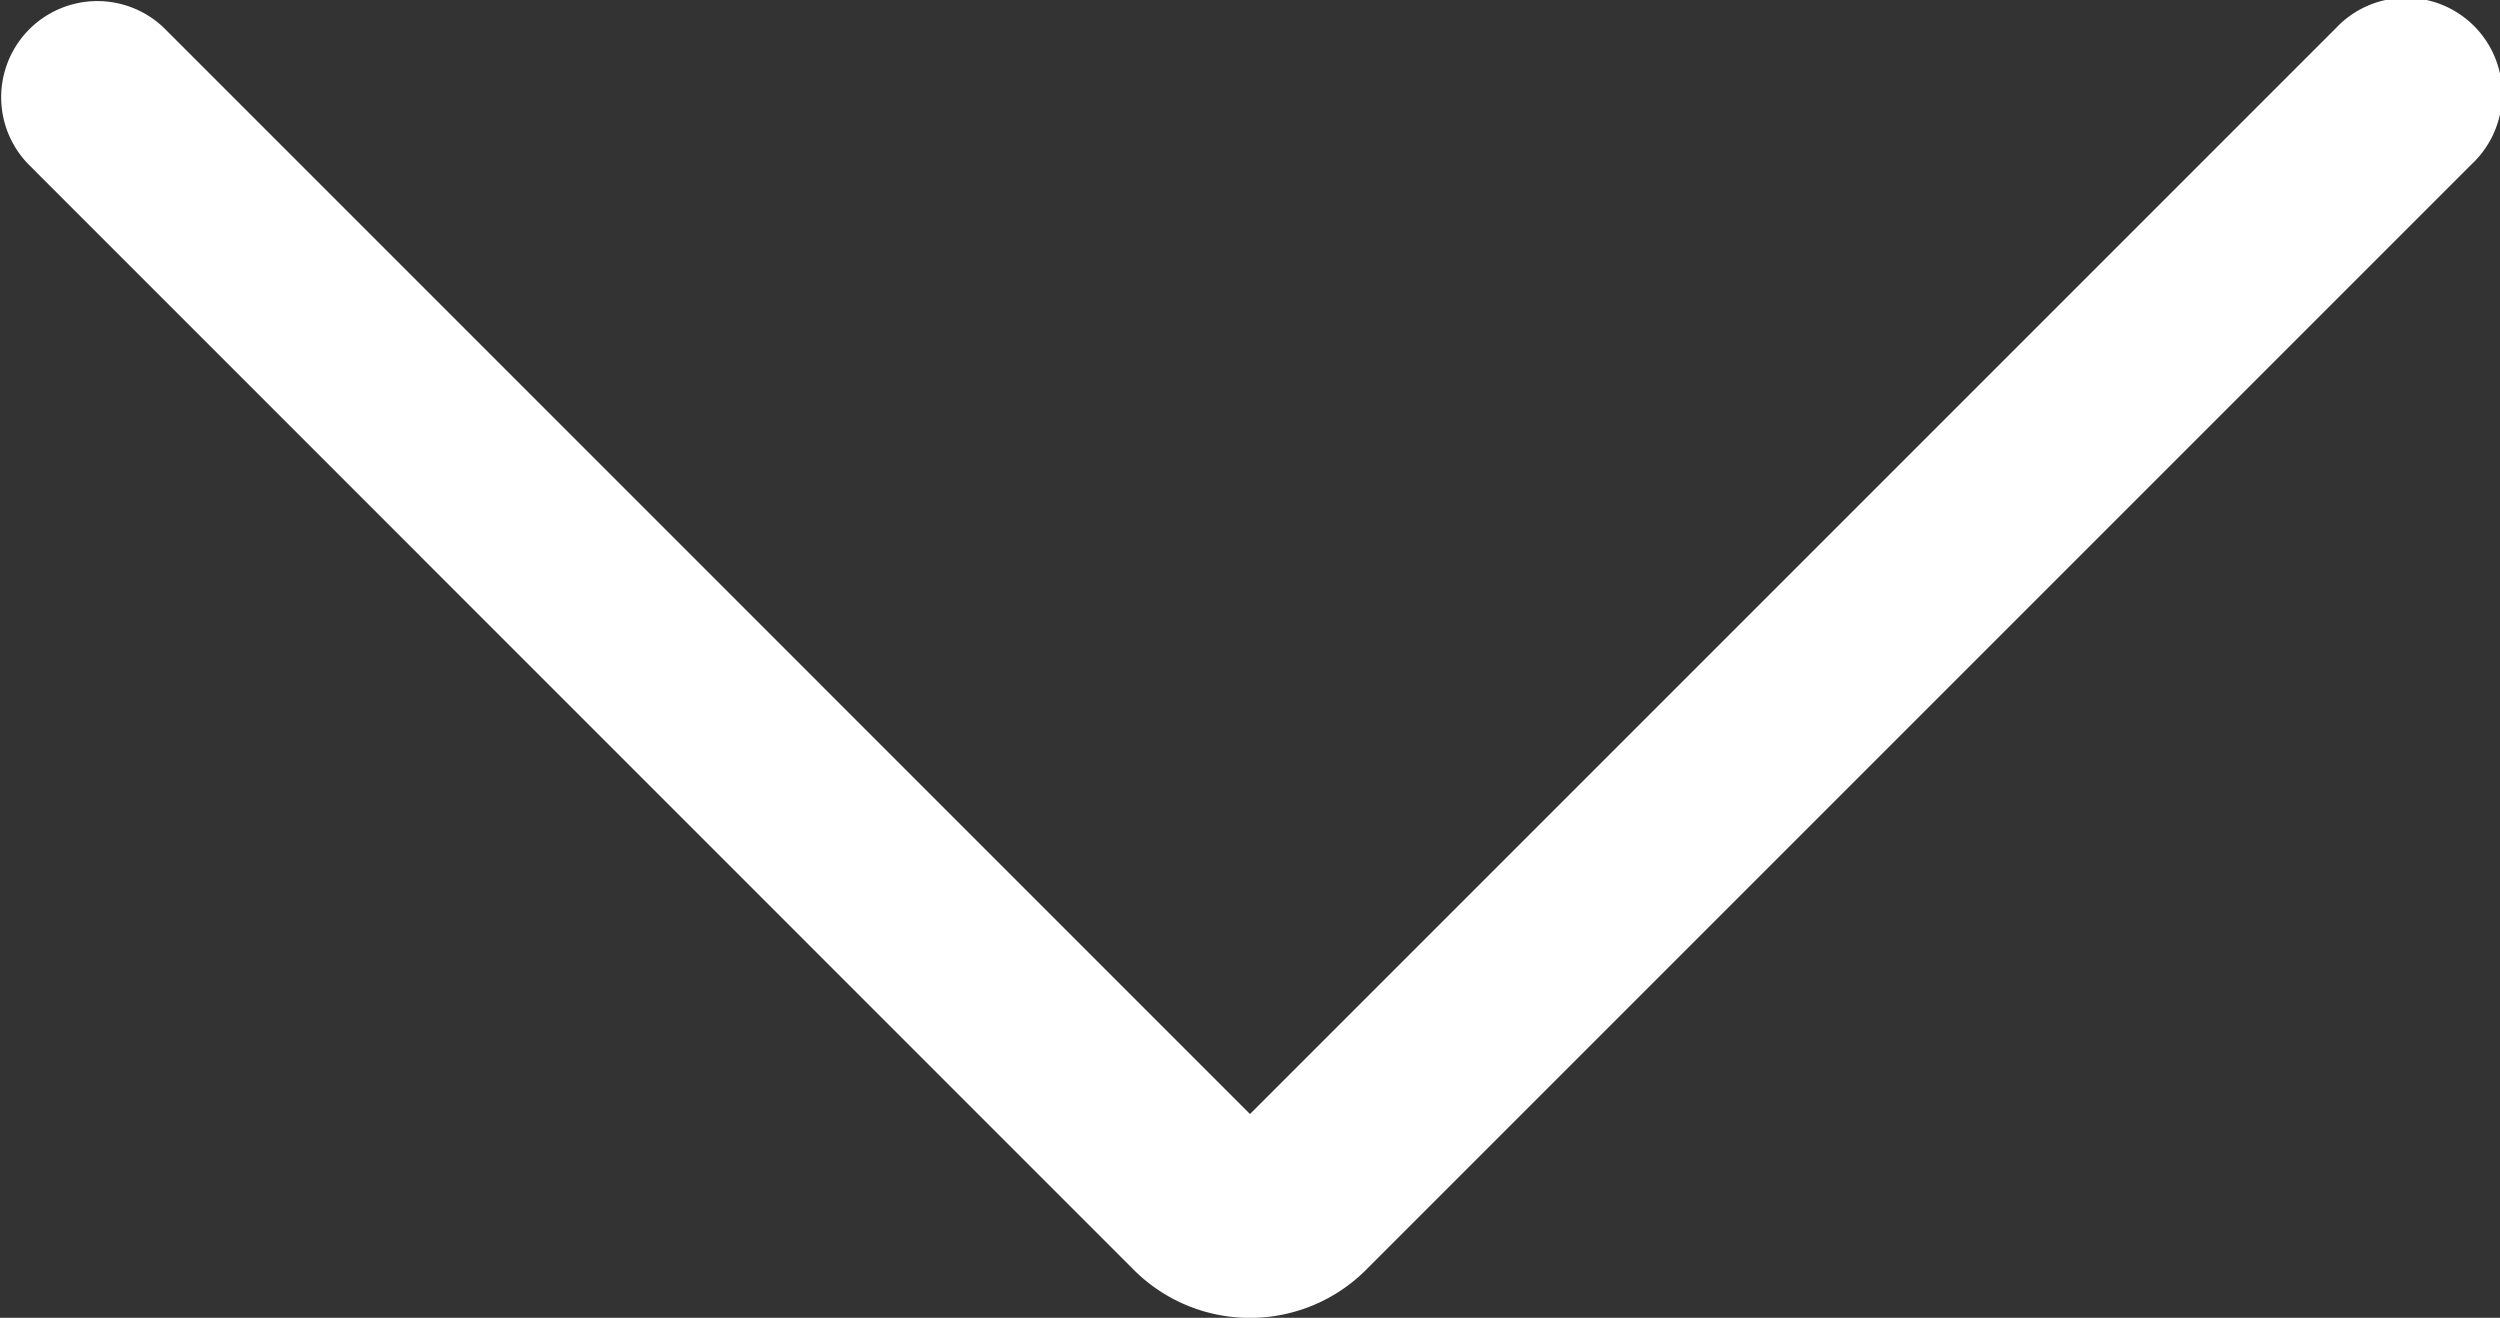 <svg xmlns="http://www.w3.org/2000/svg" width="26" height="13.705" viewBox="0 0 26 13.705"><rect x="0" y="0" width="26" height="13.705" fill="#333333" stroke="none"/><path d="M27,35a1.707,1.707,0,0,1-1.209-.5L14.293,23a1,1,0,0,1,1.414-1.414L27,32.88,38.293,21.587A1,1,0,1,1,39.707,23l-11.5,11.5A1.705,1.705,0,0,1,27,35Z" transform="translate(-14 -21.294)" fill="#fff"/></svg>